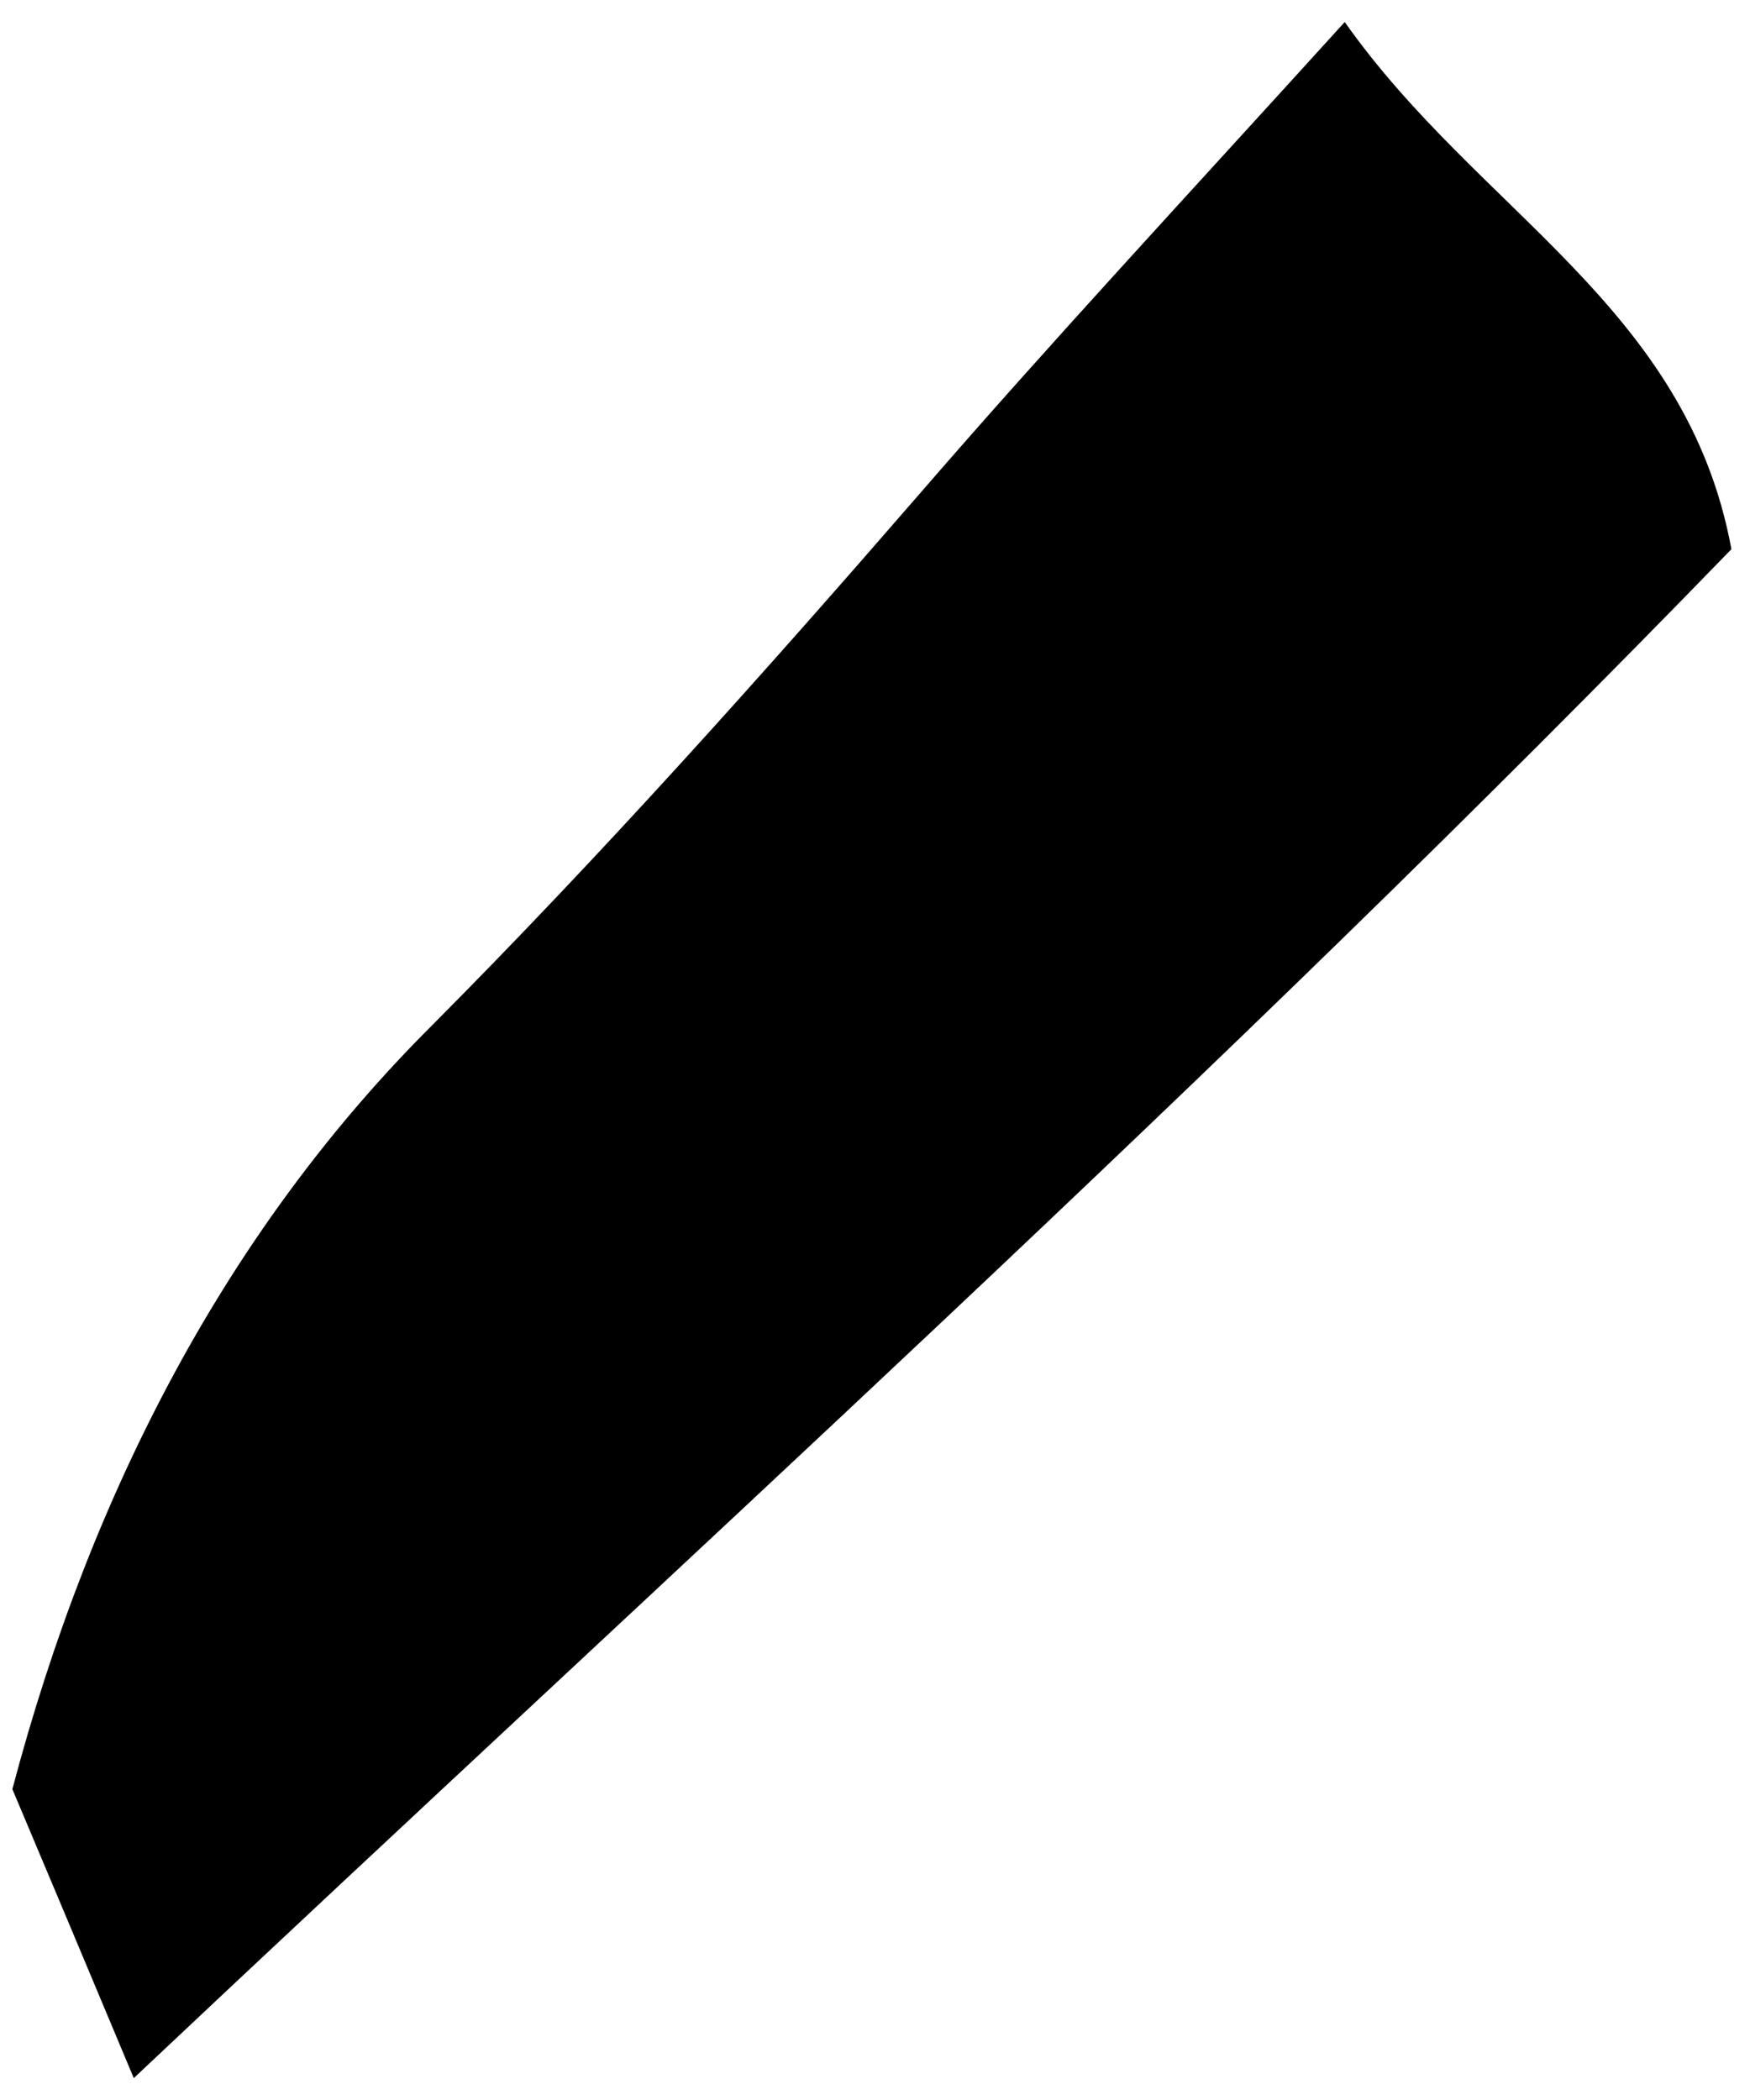<svg width="45" height="54" viewBox="0 0 45 54" fill="none" xmlns="http://www.w3.org/2000/svg">
<path d="M34.579 0.566C38.024 5.456 43.37 7.869 44.522 14.122C31.406 27.653 17.457 40.223 3.44 53.437C2.165 50.391 1.192 48.077 0.318 46.007C2.352 38.307 5.876 31.586 11.1 26.376C15.506 21.947 19.646 17.314 23.726 12.607C27.016 8.807 30.46 5.105 34.579 0.566Z" fill="black"/>
</svg>
